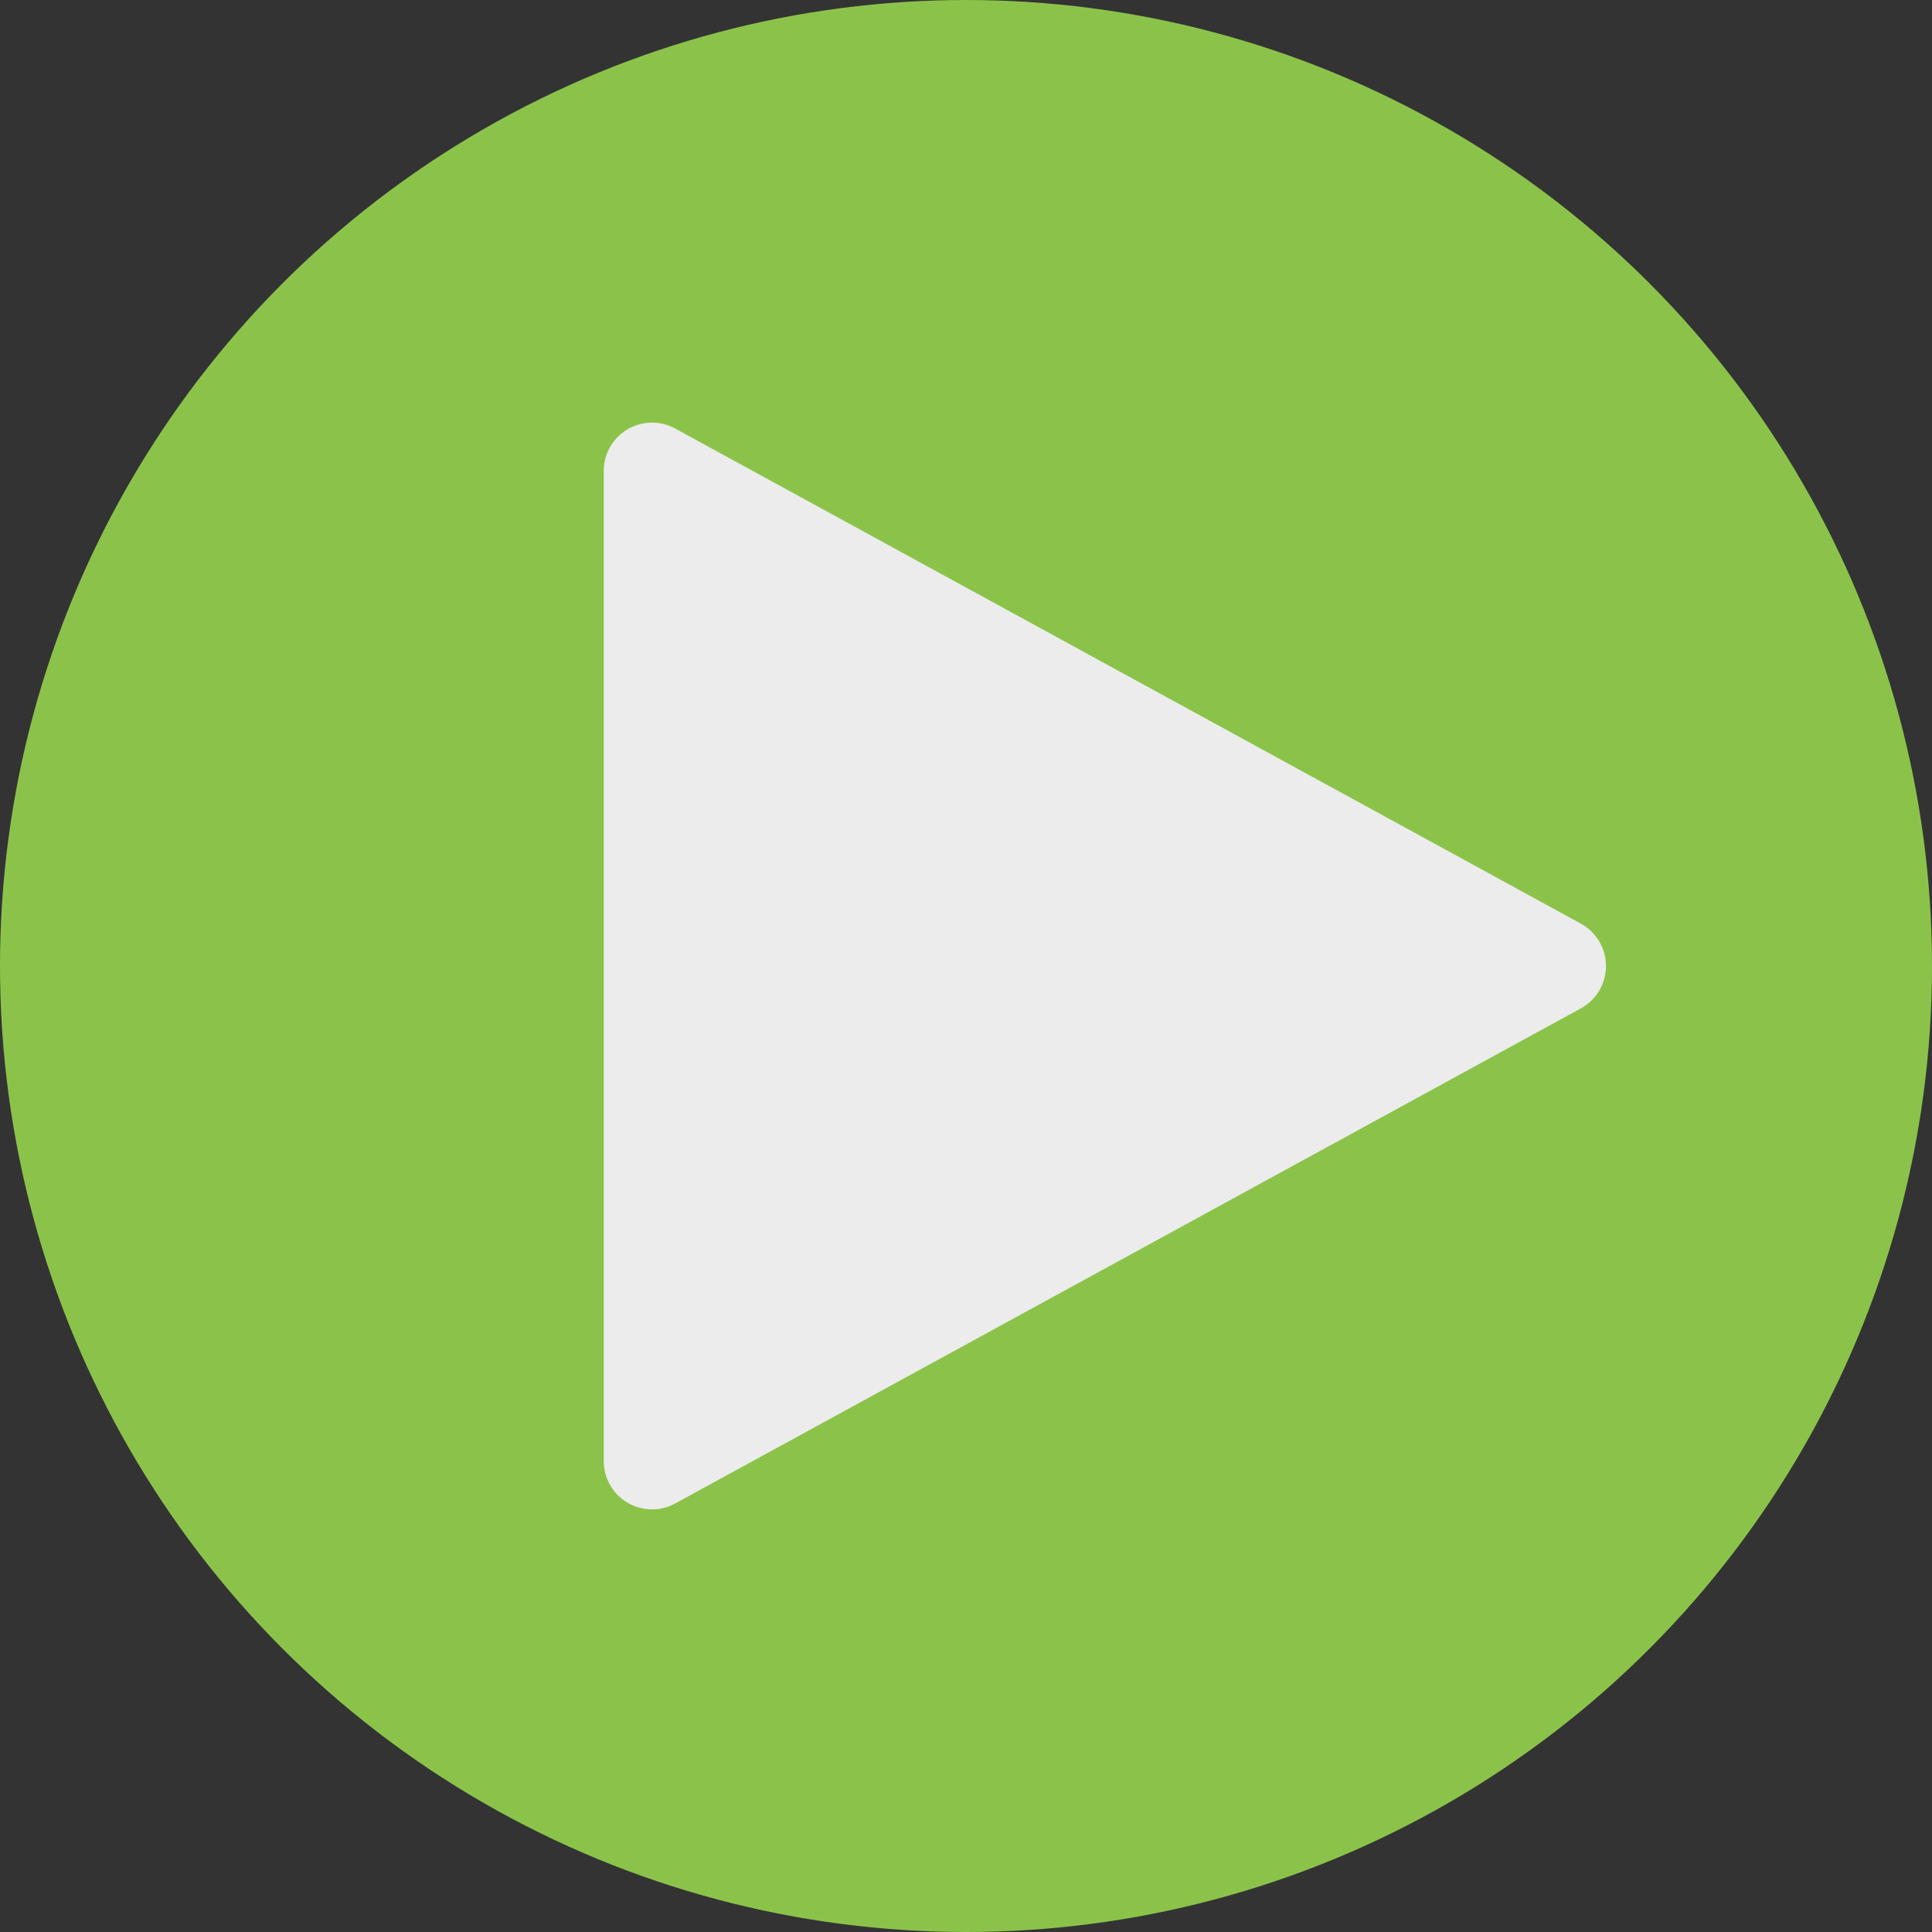 <svg height="16" width="16" xmlns="http://www.w3.org/2000/svg"><rect width="100%" height="100%" fill="#333333" stroke="none"/><circle cx="8" cy="8" fill="#8bc34a" r="8"/><path d="m5.4 3.9 7.5 4.1-7.5 4.1z" fill="#ececec" stroke="#ececec" stroke-linejoin="round" stroke-width=".8"/></svg>